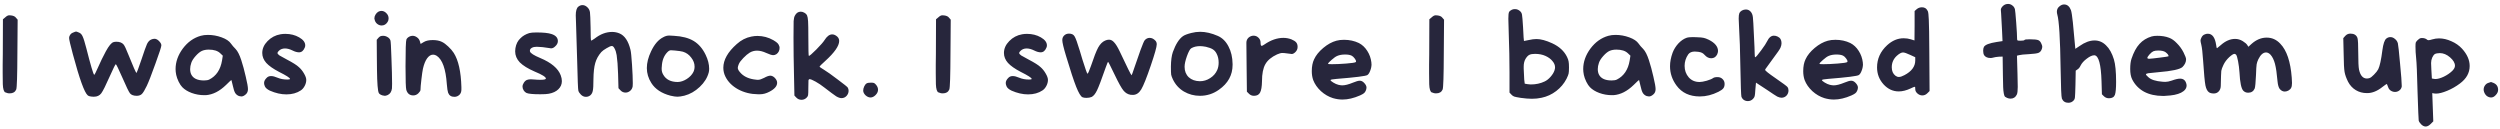 <svg width="620" height="32" viewBox="0 0 620 32" fill="none" xmlns="http://www.w3.org/2000/svg">
<path d="M1.336 4.272C1.677 3.952 1.997 3.792 2.296 3.792C2.467 3.792 2.616 3.803 2.744 3.824C3.32 3.888 3.725 4.08 3.96 4.4L4.376 4.88L4.312 13.264C4.291 18.789 4.195 21.765 4.024 22.192C3.747 22.832 3.213 23.152 2.424 23.152C2.168 23.152 1.976 23.131 1.848 23.088C1.528 22.981 1.315 22.907 1.208 22.864C1.123 22.8 1.016 22.608 0.888 22.288C0.781 21.947 0.717 21.477 0.696 20.88C0.675 20.283 0.664 19.365 0.664 18.128C0.664 17.787 0.664 17.093 0.664 16.048C0.685 15.003 0.696 14.128 0.696 13.424L0.728 4.784L1.336 4.272ZM18.128 8.08C18.512 7.909 18.758 7.824 18.864 7.824C18.95 7.824 19.195 7.909 19.601 8.08C19.985 8.229 20.283 8.549 20.497 9.04C20.731 9.531 21.041 10.523 21.424 12.016C22.47 16.133 23.11 18.309 23.345 18.544H23.377C23.462 18.544 23.782 17.915 24.337 16.656C24.891 15.376 25.531 14.064 26.256 12.72C27.003 11.355 27.633 10.597 28.145 10.448C28.358 10.384 28.593 10.352 28.849 10.352C29.659 10.352 30.256 10.576 30.64 11.024C30.896 11.323 31.291 12.155 31.825 13.52C33.041 16.549 33.712 18.064 33.84 18.064H33.873C33.937 18.021 34.321 16.976 35.025 14.928C35.728 12.795 36.209 11.451 36.465 10.896C36.742 10.341 37.083 9.979 37.489 9.808C37.766 9.68 38.054 9.616 38.352 9.616C38.459 9.616 38.534 9.627 38.577 9.648C38.918 9.733 39.238 9.947 39.536 10.288C39.856 10.629 40.017 10.949 40.017 11.248C40.017 11.589 39.526 13.104 38.544 15.792C37.584 18.48 36.87 20.315 36.401 21.296C35.91 22.32 35.505 22.992 35.184 23.312C34.864 23.611 34.438 23.76 33.904 23.76C33.136 23.76 32.582 23.557 32.24 23.152C31.921 22.725 31.323 21.499 30.448 19.472C29.403 17.104 28.827 15.92 28.721 15.92C28.614 15.92 28.134 16.88 27.28 18.8C26.256 21.125 25.531 22.576 25.105 23.152C24.678 23.707 24.081 23.984 23.312 23.984H23.152C22.427 23.963 21.958 23.845 21.744 23.632C20.934 22.949 19.707 19.547 18.064 13.424C17.446 11.12 17.137 9.787 17.137 9.424C17.137 9.232 17.179 9.051 17.265 8.88C17.456 8.475 17.744 8.208 18.128 8.08ZM54.645 13.232C54.027 12.613 53.067 12.304 51.765 12.304C51.125 12.304 50.56 12.411 50.069 12.624C49.6 12.837 49.088 13.253 48.533 13.872C47.979 14.491 47.616 15.056 47.445 15.568C47.253 16.123 47.157 16.645 47.157 17.136C47.157 18.267 47.605 19.067 48.501 19.536C49.035 19.813 49.728 19.952 50.581 19.952C51.157 19.952 51.595 19.877 51.893 19.728C53.621 18.853 54.677 17.285 55.061 15.024L55.253 13.808L54.645 13.232ZM49.781 8.88C50.293 8.731 50.891 8.656 51.573 8.656C52.725 8.656 53.856 8.859 54.965 9.264C56.075 9.669 56.843 10.181 57.269 10.8C57.568 11.227 57.952 11.675 58.421 12.144C58.933 12.677 59.403 13.595 59.829 14.896C60.235 16.133 60.608 17.509 60.949 19.024C61.312 20.539 61.493 21.563 61.493 22.096C61.493 22.629 61.333 23.045 61.013 23.344C60.608 23.728 60.224 23.92 59.861 23.92C59.712 23.92 59.52 23.888 59.285 23.824C58.88 23.675 58.56 23.419 58.325 23.056C58.112 22.693 57.92 22.107 57.749 21.296C57.536 20.336 57.419 19.856 57.397 19.856C57.312 19.856 56.864 20.261 56.053 21.072C54.453 22.629 52.789 23.472 51.061 23.6H50.613C49.568 23.6 48.544 23.419 47.541 23.056C46.56 22.693 45.781 22.213 45.205 21.616C44.907 21.317 44.608 20.869 44.309 20.272C44.011 19.653 43.808 19.088 43.701 18.576C43.595 18.043 43.541 17.563 43.541 17.136C43.541 15.365 44.139 13.669 45.333 12.048C46.549 10.427 48.032 9.371 49.781 8.88ZM69.585 8.496C69.969 8.432 70.363 8.4 70.769 8.4C72.049 8.4 73.19 8.688 74.192 9.264C75.195 9.84 75.697 10.501 75.697 11.248C75.697 11.44 75.665 11.611 75.6 11.76C75.281 12.571 74.8 12.976 74.16 12.976C73.691 12.976 73.158 12.827 72.561 12.528C71.878 12.187 71.249 12.016 70.672 12.016C70.054 12.016 69.542 12.219 69.136 12.624C68.923 12.837 68.817 13.008 68.817 13.136C68.817 13.307 68.977 13.509 69.296 13.744C69.638 13.957 70.257 14.299 71.153 14.768C72.624 15.536 73.617 16.165 74.129 16.656C74.619 17.083 75.046 17.616 75.409 18.256C75.771 18.875 75.953 19.397 75.953 19.824C75.953 20.315 75.825 20.805 75.569 21.296C75.312 21.787 74.993 22.16 74.609 22.416C73.627 23.077 72.433 23.408 71.025 23.408C69.702 23.408 68.337 23.099 66.928 22.48C66.267 22.16 65.851 21.797 65.68 21.392C65.552 21.093 65.489 20.827 65.489 20.592C65.489 20.165 65.691 19.749 66.097 19.344C66.374 19.024 66.747 18.864 67.216 18.864C67.665 18.864 68.209 19.003 68.849 19.28C69.552 19.579 70.363 19.728 71.281 19.728C71.707 19.728 71.921 19.675 71.921 19.568C71.921 19.312 71.003 18.725 69.168 17.808C67.739 17.061 66.694 16.325 66.032 15.6C65.371 14.853 65.04 14.032 65.04 13.136C65.04 12.069 65.478 11.088 66.353 10.192C67.249 9.275 68.326 8.709 69.585 8.496ZM94.612 8.912C94.698 8.891 94.826 8.88 94.996 8.88C95.402 8.88 95.775 8.987 96.116 9.2C96.458 9.392 96.692 9.659 96.82 10C96.906 10.192 96.991 11.653 97.076 14.384C97.183 17.093 97.236 19.227 97.236 20.784C97.236 21.445 97.226 21.829 97.204 21.936C97.098 22.747 96.746 23.291 96.148 23.568C95.85 23.696 95.615 23.76 95.444 23.76C95.316 23.76 95.124 23.728 94.868 23.664C94.378 23.515 94.068 23.312 93.94 23.056C93.684 22.565 93.535 20.667 93.492 17.36C93.492 16.763 93.482 15.728 93.46 14.256L93.428 9.872L93.812 9.424C94.068 9.125 94.335 8.955 94.612 8.912ZM93.844 2.896C94.1 2.768 94.346 2.704 94.58 2.704C95.05 2.704 95.466 2.896 95.828 3.28C96.191 3.643 96.372 4.069 96.372 4.56C96.372 4.901 96.287 5.2 96.116 5.456C95.754 6.032 95.263 6.32 94.644 6.32C94.239 6.32 93.866 6.181 93.524 5.904C93.183 5.627 92.97 5.243 92.884 4.752C92.884 4.731 92.874 4.699 92.852 4.656C92.852 4.592 92.852 4.549 92.852 4.528C92.852 4.208 92.948 3.899 93.14 3.6C93.332 3.28 93.567 3.045 93.844 2.896ZM101.53 9.072C101.786 8.944 102.052 8.88 102.33 8.88C102.714 8.88 103.076 9.008 103.418 9.264C103.759 9.499 103.994 9.819 104.122 10.224L104.314 10.896L105.114 10.416C105.647 10.096 106.383 9.936 107.322 9.936C108.239 9.936 108.996 10.085 109.594 10.384C110.084 10.619 110.607 11.003 111.162 11.536C111.738 12.069 112.196 12.603 112.538 13.136C113.69 14.949 114.319 17.765 114.426 21.584V22.224C114.426 22.736 114.276 23.152 113.978 23.472C113.615 23.835 113.188 24.016 112.698 24.016C111.908 24.016 111.386 23.675 111.13 22.992C111.002 22.629 110.895 21.915 110.81 20.848C110.554 17.115 109.722 14.779 108.314 13.84C108.015 13.648 107.716 13.552 107.418 13.552C106.863 13.552 106.362 13.861 105.914 14.48C105.487 15.077 105.146 15.931 104.89 17.04C104.783 17.531 104.655 18.416 104.506 19.696C104.356 20.976 104.282 21.84 104.282 22.288C104.282 22.501 104.1 22.789 103.738 23.152C103.375 23.493 102.959 23.664 102.49 23.664C101.615 23.664 101.039 23.205 100.762 22.288C100.634 21.84 100.57 19.899 100.57 16.464C100.57 12.368 100.644 10.139 100.794 9.776C100.922 9.499 101.167 9.264 101.53 9.072ZM131.248 8.208C131.632 8.101 132.229 8.048 133.04 8.048C134.747 8.048 135.984 8.176 136.752 8.432C137.819 8.773 138.352 9.36 138.352 10.192C138.352 10.683 138.117 11.131 137.648 11.536C137.328 11.835 137.019 11.984 136.72 11.984C136.699 11.984 136.656 11.984 136.592 11.984C136.528 11.963 136.475 11.952 136.432 11.952C135.024 11.717 133.915 11.6 133.104 11.6C132.848 11.6 132.613 11.621 132.4 11.664C131.739 11.835 131.408 12.144 131.408 12.592C131.408 12.677 131.419 12.741 131.44 12.784C131.589 13.211 132.432 13.744 133.968 14.384C136.72 15.536 138.416 16.965 139.056 18.672C139.248 19.184 139.344 19.664 139.344 20.112C139.344 20.901 139.056 21.573 138.48 22.128C137.925 22.683 137.136 23.056 136.112 23.248C135.685 23.333 134.981 23.376 134 23.376C132.208 23.376 131.067 23.269 130.576 23.056C130.299 22.928 130.064 22.715 129.872 22.416C129.68 22.096 129.584 21.787 129.584 21.488C129.584 21.168 129.691 20.848 129.904 20.528C130.117 20.187 130.373 19.952 130.672 19.824C130.949 19.717 131.28 19.664 131.664 19.664C131.813 19.664 132.144 19.685 132.656 19.728C132.997 19.771 133.456 19.792 134.032 19.792C134.928 19.792 135.376 19.685 135.376 19.472C135.376 19.088 134.448 18.512 132.592 17.744C130.928 17.019 129.701 16.261 128.912 15.472C128.144 14.661 127.76 13.744 127.76 12.72C127.76 12.549 127.781 12.293 127.824 11.952C127.995 10.907 128.421 10.075 129.104 9.456C129.659 8.901 130.373 8.485 131.248 8.208ZM143.429 1.648C143.749 1.392 144.09 1.264 144.453 1.264C144.88 1.264 145.274 1.435 145.637 1.776C146 2.096 146.224 2.512 146.309 3.024C146.373 3.493 146.426 4.784 146.469 6.896C146.469 8.923 146.512 9.979 146.597 10.064H146.629C146.714 10.064 147.002 9.893 147.493 9.552C148.88 8.464 150.32 7.92 151.813 7.92C152.432 7.92 153.029 8.037 153.605 8.272C154.906 8.805 155.824 10.16 156.357 12.336C156.485 12.848 156.613 14.085 156.741 16.048C156.869 18.011 156.933 19.536 156.933 20.624C156.933 21.072 156.922 21.339 156.901 21.424C156.816 21.893 156.602 22.267 156.261 22.544C155.92 22.821 155.546 22.96 155.141 22.96C154.65 22.96 154.234 22.779 153.893 22.416L153.381 21.872L153.285 18.352C153.221 16.368 153.104 14.811 152.933 13.68C152.826 13.019 152.656 12.475 152.421 12.048C152.208 11.621 151.984 11.408 151.749 11.408C151.472 11.408 151.034 11.589 150.437 11.952C149.84 12.293 149.402 12.613 149.125 12.912C148.4 13.744 147.898 14.651 147.621 15.632C147.344 16.592 147.194 17.925 147.173 19.632C147.173 21.125 147.12 22.085 147.013 22.512C146.928 22.981 146.725 23.355 146.405 23.632C146.085 23.888 145.722 24.016 145.317 24.016C144.848 24.016 144.432 23.835 144.069 23.472C143.728 23.131 143.514 22.8 143.429 22.48C143.344 22.181 143.248 19.749 143.141 15.184C143.013 10.469 142.917 7.312 142.853 5.712C142.81 4.645 142.789 4.016 142.789 3.824C142.789 2.715 143.002 1.989 143.429 1.648ZM169.344 12.816C168.939 12.709 168.278 12.613 167.36 12.528C166.763 12.485 166.443 12.464 166.4 12.464C166.102 12.464 165.803 12.624 165.504 12.944C164.651 13.819 164.192 15.003 164.128 16.496C164.128 16.581 164.118 16.699 164.096 16.848C164.096 16.976 164.096 17.072 164.096 17.136C164.096 17.627 164.224 18.085 164.48 18.512C165.163 19.728 166.368 20.336 168.096 20.336C168.822 20.315 169.558 20.069 170.304 19.6C171.072 19.109 171.627 18.523 171.968 17.84C172.16 17.435 172.256 16.997 172.256 16.528C172.256 15.739 171.979 14.992 171.424 14.288C170.891 13.563 170.198 13.072 169.344 12.816ZM164.48 9.232C164.971 8.955 165.462 8.816 165.952 8.816C166.059 8.816 166.454 8.837 167.136 8.88C169.163 8.987 170.795 9.413 172.032 10.16C173.27 10.907 174.262 12.059 175.008 13.616C175.584 14.811 175.872 15.952 175.872 17.04C175.872 17.381 175.84 17.68 175.776 17.936C175.435 19.259 174.688 20.464 173.536 21.552C172.384 22.64 171.115 23.365 169.728 23.728C169.003 23.899 168.427 23.984 168 23.984C167.574 23.984 166.998 23.899 166.272 23.728C164.075 23.152 162.496 22.107 161.536 20.592C160.79 19.419 160.416 18.181 160.416 16.88C160.416 15.579 160.768 14.192 161.472 12.72C162.283 10.992 163.286 9.829 164.48 9.232ZM186.329 9.072C186.862 8.965 187.364 8.912 187.833 8.912C189.241 8.912 190.564 9.264 191.801 9.968C192.334 10.288 192.686 10.544 192.857 10.736C193.049 10.928 193.198 11.205 193.305 11.568C193.326 11.632 193.337 11.728 193.337 11.856C193.337 12.517 193.081 13.04 192.569 13.424C192.292 13.595 192.025 13.68 191.769 13.68C191.406 13.68 190.83 13.499 190.041 13.136C189.209 12.752 188.441 12.56 187.737 12.56C187.097 12.56 186.5 12.72 185.945 13.04C185.454 13.339 184.921 13.787 184.345 14.384C183.769 14.981 183.396 15.483 183.225 15.888C183.054 16.293 182.969 16.613 182.969 16.848C182.969 17.211 183.257 17.68 183.833 18.256C184.708 19.109 185.934 19.611 187.513 19.76C187.577 19.76 187.662 19.771 187.769 19.792C187.897 19.792 187.982 19.792 188.025 19.792C188.388 19.792 188.878 19.632 189.497 19.312C190.158 18.949 190.67 18.768 191.033 18.768C191.374 18.768 191.716 18.917 192.057 19.216C192.505 19.643 192.729 20.08 192.729 20.528C192.729 21.36 192.078 22.107 190.777 22.768C190.009 23.173 189.241 23.376 188.473 23.376H187.961C186.169 23.355 184.537 22.949 183.065 22.16C181.593 21.349 180.537 20.293 179.897 18.992C179.556 18.309 179.385 17.584 179.385 16.816C179.385 14.853 180.494 12.891 182.713 10.928C183.801 9.947 185.006 9.328 186.329 9.072ZM197.109 3.92C197.45 3.237 197.941 2.896 198.581 2.896C198.858 2.896 199.136 2.971 199.413 3.12C199.776 3.312 200.021 3.547 200.149 3.824C200.277 4.101 200.362 4.592 200.405 5.296C200.448 5.979 200.469 7.259 200.469 9.136C200.469 12.293 200.512 13.872 200.597 13.872C200.768 13.872 201.386 13.339 202.453 12.272C203.52 11.184 204.192 10.416 204.469 9.968C205.066 9.008 205.706 8.528 206.389 8.528C206.816 8.528 207.242 8.72 207.669 9.104C207.968 9.403 208.117 9.755 208.117 10.16C208.117 11.376 206.965 13.029 204.661 15.12C203.722 15.973 203.253 16.432 203.253 16.496C203.253 16.603 203.616 16.869 204.341 17.296C205.088 17.744 206.229 18.555 207.765 19.728C209.322 20.88 210.154 21.552 210.261 21.744C210.389 22 210.453 22.256 210.453 22.512C210.453 22.981 210.282 23.408 209.941 23.792C209.6 24.155 209.184 24.336 208.693 24.336C208.33 24.336 207.893 24.187 207.381 23.888C206.89 23.568 205.898 22.832 204.405 21.68C203.701 21.125 202.986 20.645 202.261 20.24C201.536 19.835 201.045 19.632 200.789 19.632C200.64 19.632 200.544 19.728 200.501 19.92C200.48 20.112 200.469 20.709 200.469 21.712C200.469 22.715 200.448 23.344 200.405 23.6C200.362 23.835 200.224 24.059 199.989 24.272C199.648 24.592 199.242 24.752 198.773 24.752C198.261 24.752 197.824 24.56 197.461 24.176L197.013 23.696L196.917 18.928C196.832 15.429 196.789 12.229 196.789 9.328C196.789 7.195 196.8 5.829 196.821 5.232C196.864 4.635 196.96 4.197 197.109 3.92ZM214.329 21.424C214.499 21.061 214.691 20.816 214.905 20.688C215.118 20.56 215.491 20.496 216.025 20.496C216.387 20.496 216.633 20.528 216.761 20.592C216.91 20.656 217.081 20.805 217.273 21.04C217.593 21.424 217.753 21.829 217.753 22.256C217.753 22.725 217.55 23.163 217.145 23.568C216.739 23.973 216.323 24.176 215.897 24.176C215.47 24.176 215.054 23.995 214.649 23.632C214.265 23.248 214.073 22.853 214.073 22.448C214.073 22.128 214.158 21.787 214.329 21.424ZM232.742 4.272C233.084 3.952 233.404 3.792 233.702 3.792C233.873 3.792 234.022 3.803 234.15 3.824C234.726 3.888 235.132 4.08 235.366 4.4L235.782 4.88L235.718 13.264C235.697 18.789 235.601 21.765 235.43 22.192C235.153 22.832 234.62 23.152 233.83 23.152C233.574 23.152 233.382 23.131 233.254 23.088C232.934 22.981 232.721 22.907 232.614 22.864C232.529 22.8 232.422 22.608 232.294 22.288C232.188 21.947 232.124 21.477 232.102 20.88C232.081 20.283 232.07 19.365 232.07 18.128C232.07 17.787 232.07 17.093 232.07 16.048C232.092 15.003 232.102 14.128 232.102 13.424L232.134 4.784L232.742 4.272ZM253.522 8.496C253.906 8.432 254.301 8.4 254.706 8.4C255.986 8.4 257.127 8.688 258.13 9.264C259.133 9.84 259.634 10.501 259.634 11.248C259.634 11.44 259.602 11.611 259.538 11.76C259.218 12.571 258.738 12.976 258.098 12.976C257.629 12.976 257.095 12.827 256.498 12.528C255.815 12.187 255.186 12.016 254.61 12.016C253.991 12.016 253.479 12.219 253.074 12.624C252.861 12.837 252.754 13.008 252.754 13.136C252.754 13.307 252.914 13.509 253.234 13.744C253.575 13.957 254.194 14.299 255.09 14.768C256.562 15.536 257.554 16.165 258.066 16.656C258.557 17.083 258.983 17.616 259.346 18.256C259.709 18.875 259.89 19.397 259.89 19.824C259.89 20.315 259.762 20.805 259.506 21.296C259.25 21.787 258.93 22.16 258.546 22.416C257.565 23.077 256.37 23.408 254.962 23.408C253.639 23.408 252.274 23.099 250.866 22.48C250.205 22.16 249.789 21.797 249.618 21.392C249.49 21.093 249.426 20.827 249.426 20.592C249.426 20.165 249.629 19.749 250.034 19.344C250.311 19.024 250.685 18.864 251.154 18.864C251.602 18.864 252.146 19.003 252.786 19.28C253.49 19.579 254.301 19.728 255.218 19.728C255.645 19.728 255.858 19.675 255.858 19.568C255.858 19.312 254.941 18.725 253.106 17.808C251.677 17.061 250.631 16.325 249.97 15.6C249.309 14.853 248.978 14.032 248.978 13.136C248.978 12.069 249.415 11.088 250.29 10.192C251.186 9.275 252.263 8.709 253.522 8.496ZM263.897 8.816C264.217 8.496 264.622 8.336 265.113 8.336C265.774 8.336 266.233 8.56 266.489 9.008C266.766 9.435 267.204 10.64 267.801 12.624C267.972 13.179 268.185 13.893 268.441 14.768C269.166 17.072 269.582 18.245 269.689 18.288C269.817 18.288 270.105 17.648 270.553 16.368C271.278 14.192 271.876 12.667 272.345 11.792C272.836 10.917 273.412 10.341 274.073 10.064C274.393 9.915 274.713 9.84 275.033 9.84C275.502 9.84 275.929 10.064 276.313 10.512C276.718 10.939 277.166 11.664 277.657 12.688C279.534 16.677 280.526 18.672 280.633 18.672C280.676 18.672 280.921 18 281.369 16.656C281.838 15.291 282.329 13.883 282.841 12.432C283.374 10.981 283.726 10.16 283.897 9.968C284.238 9.584 284.644 9.392 285.113 9.392C285.625 9.392 286.094 9.616 286.521 10.064C286.756 10.299 286.873 10.608 286.873 10.992C286.873 11.611 286.382 13.36 285.401 16.24C284.377 19.248 283.588 21.221 283.033 22.16C282.478 23.077 281.785 23.536 280.953 23.536C280.697 23.536 280.505 23.525 280.377 23.504C279.694 23.397 279.108 23.045 278.617 22.448C278.126 21.851 277.412 20.571 276.473 18.608C275.428 16.432 274.873 15.344 274.809 15.344C274.745 15.344 274.553 15.792 274.233 16.688C273.209 19.632 272.484 21.541 272.057 22.416C271.63 23.291 271.182 23.835 270.713 24.048C270.35 24.197 269.924 24.272 269.433 24.272C269.006 24.272 268.676 24.219 268.441 24.112C268.014 23.899 267.502 23.045 266.905 21.552C266.308 20.059 265.465 17.499 264.377 13.872C263.758 11.824 263.449 10.512 263.449 9.936C263.449 9.488 263.598 9.115 263.897 8.816ZM299.057 11.6C298.481 11.493 298.001 11.44 297.617 11.44C296.742 11.44 296.006 11.621 295.409 11.984C295.11 12.176 294.758 12.827 294.353 13.936C293.969 15.024 293.777 15.899 293.777 16.56C293.777 17.627 294.118 18.491 294.801 19.152C295.505 19.792 296.422 20.123 297.553 20.144C298.47 20.144 299.324 19.888 300.113 19.376C300.924 18.864 301.51 18.192 301.873 17.36C302.108 16.827 302.225 16.219 302.225 15.536C302.225 14.704 302.065 13.979 301.745 13.36C301.51 12.869 301.19 12.496 300.785 12.24C300.38 11.984 299.804 11.771 299.057 11.6ZM295.441 8.176C296.188 7.984 296.924 7.888 297.649 7.888C299.014 7.888 300.476 8.229 302.033 8.912C303.142 9.403 304.017 10.267 304.657 11.504C305.318 12.741 305.66 14.203 305.681 15.888V16.08C305.681 18.619 304.55 20.677 302.289 22.256C300.881 23.259 299.313 23.76 297.585 23.76C296.156 23.76 294.833 23.408 293.617 22.704C292.401 21.979 291.484 20.965 290.865 19.664C290.652 19.216 290.513 18.832 290.449 18.512C290.406 18.192 290.385 17.52 290.385 16.496C290.406 14.981 290.566 13.787 290.865 12.912C291.569 10.971 292.401 9.659 293.361 8.976C293.745 8.699 294.438 8.432 295.441 8.176ZM309.646 9.328C310.03 9.008 310.446 8.848 310.894 8.848C311.363 8.848 311.768 9.019 312.11 9.36C312.451 9.68 312.622 10.096 312.622 10.608C312.622 11.12 312.718 11.376 312.91 11.376C313.016 11.376 313.24 11.259 313.582 11.024C315.16 9.936 316.728 9.392 318.286 9.392C318.947 9.392 319.598 9.509 320.238 9.744C320.814 9.979 321.219 10.235 321.454 10.512C321.688 10.789 321.806 11.163 321.806 11.632C321.806 12.144 321.614 12.581 321.23 12.944C320.91 13.243 320.622 13.392 320.366 13.392C320.28 13.392 319.683 13.317 318.574 13.168C318.446 13.147 318.264 13.136 318.03 13.136C317.688 13.136 317.251 13.253 316.718 13.488C315.331 14.128 314.36 14.939 313.806 15.92C313.251 16.901 312.974 18.309 312.974 20.144C312.952 21.488 312.792 22.427 312.494 22.96C312.216 23.493 311.715 23.76 310.99 23.76C310.499 23.76 310.083 23.589 309.742 23.248L309.23 22.736L309.166 17.072C309.123 12.891 309.102 10.736 309.102 10.608C309.102 10.096 309.283 9.669 309.646 9.328ZM335.211 13.808C334.827 13.616 334.283 13.52 333.579 13.52C332.811 13.52 332.16 13.637 331.627 13.872C331.264 14.021 330.795 14.352 330.219 14.864C329.643 15.355 329.355 15.675 329.355 15.824C329.355 15.888 329.685 15.92 330.347 15.92C331.328 15.92 332.501 15.867 333.867 15.76C335.232 15.653 336.011 15.536 336.203 15.408C336.267 15.387 336.299 15.323 336.299 15.216C336.299 15.024 336.181 14.779 335.947 14.48C335.712 14.16 335.467 13.936 335.211 13.808ZM331.435 10.096C331.968 9.947 332.597 9.872 333.323 9.872C334.667 9.872 335.893 10.139 337.003 10.672C337.835 11.099 338.528 11.749 339.083 12.624C339.637 13.477 339.979 14.437 340.107 15.504C340.107 15.547 340.107 15.611 340.107 15.696C340.128 15.781 340.139 15.845 340.139 15.888C340.139 16.443 340.032 16.987 339.819 17.52C339.627 18.053 339.392 18.416 339.115 18.608C338.752 18.864 336.203 19.184 331.467 19.568C330.464 19.653 329.963 19.749 329.963 19.856C329.963 19.984 330.187 20.187 330.635 20.464C331.083 20.741 331.52 20.933 331.947 21.04C332.331 21.125 332.64 21.168 332.875 21.168C333.557 21.168 334.443 20.944 335.531 20.496C336.299 20.176 336.864 20.016 337.227 20.016C337.589 20.016 337.931 20.176 338.251 20.496C338.677 20.923 338.891 21.328 338.891 21.712C338.891 21.968 338.827 22.235 338.699 22.512C338.592 22.768 338.443 22.971 338.251 23.12C338.08 23.269 337.76 23.451 337.291 23.664C335.733 24.347 334.283 24.688 332.939 24.688C332.171 24.688 331.381 24.571 330.571 24.336C329.483 23.995 328.491 23.419 327.595 22.608C326.699 21.776 326.059 20.859 325.674 19.856C325.44 19.195 325.323 18.459 325.323 17.648C325.323 16.475 325.515 15.493 325.899 14.704C326.347 13.723 327.104 12.784 328.171 11.888C329.237 10.992 330.325 10.395 331.435 10.096ZM355.086 4.272C355.427 3.952 355.747 3.792 356.046 3.792C356.217 3.792 356.366 3.803 356.494 3.824C357.07 3.888 357.475 4.08 357.71 4.4L358.126 4.88L358.062 13.264C358.041 18.789 357.945 21.765 357.774 22.192C357.497 22.832 356.963 23.152 356.174 23.152C355.918 23.152 355.726 23.131 355.598 23.088C355.278 22.981 355.065 22.907 354.958 22.864C354.873 22.8 354.766 22.608 354.638 22.288C354.531 21.947 354.467 21.477 354.446 20.88C354.425 20.283 354.414 19.365 354.414 18.128C354.414 17.787 354.414 17.093 354.414 16.048C354.435 15.003 354.446 14.128 354.446 13.424L354.478 4.784L355.086 4.272ZM385.014 15.152C384.609 14.64 384.033 14.213 383.286 13.872C382.54 13.531 381.676 13.36 380.694 13.36C380.097 13.36 379.638 13.435 379.318 13.584C378.977 13.733 378.646 14.075 378.326 14.608C378.028 15.12 377.878 15.749 377.878 16.496V17.04C377.942 18.555 377.985 19.451 378.006 19.728L378.134 20.752L378.902 20.88C379.201 20.923 379.446 20.944 379.638 20.944C380.897 20.944 382.038 20.699 383.062 20.208C383.574 19.973 384.065 19.589 384.534 19.056C385.025 18.501 385.356 17.957 385.526 17.424C385.612 17.125 385.654 16.891 385.654 16.72C385.654 16.165 385.441 15.643 385.014 15.152ZM374.934 2.416C375.148 2.309 375.404 2.256 375.702 2.256C376.214 2.256 376.662 2.448 377.046 2.832C377.281 3.067 377.42 3.355 377.462 3.696C377.526 4.016 377.612 5.029 377.718 6.736C377.825 8.976 377.9 10.117 377.942 10.16H377.974C378.081 10.16 378.454 10.085 379.094 9.936C379.841 9.765 380.492 9.68 381.046 9.68C382.113 9.68 383.414 10.032 384.95 10.736C386.7 11.547 387.926 12.677 388.63 14.128C388.844 14.576 388.972 14.949 389.014 15.248C389.078 15.547 389.11 16.048 389.11 16.752C389.11 17.456 389.078 17.957 389.014 18.256C388.95 18.533 388.78 18.96 388.502 19.536C387.884 20.731 387.03 21.744 385.942 22.576C384.854 23.408 383.649 23.963 382.326 24.24C381.558 24.411 380.758 24.496 379.926 24.496C379.137 24.496 378.209 24.421 377.142 24.272C376.332 24.144 375.798 24.037 375.542 23.952C375.286 23.867 375.052 23.707 374.838 23.472L374.358 22.96V17.968C374.358 14.96 374.294 11.707 374.166 8.208C374.102 6.565 374.07 5.381 374.07 4.656C374.07 3.803 374.124 3.259 374.23 3.024C374.337 2.789 374.572 2.587 374.934 2.416ZM403.739 13.232C403.12 12.613 402.16 12.304 400.859 12.304C400.219 12.304 399.654 12.411 399.163 12.624C398.694 12.837 398.182 13.253 397.627 13.872C397.072 14.491 396.71 15.056 396.539 15.568C396.347 16.123 396.251 16.645 396.251 17.136C396.251 18.267 396.699 19.067 397.595 19.536C398.128 19.813 398.822 19.952 399.675 19.952C400.251 19.952 400.688 19.877 400.987 19.728C402.715 18.853 403.771 17.285 404.155 15.024L404.347 13.808L403.739 13.232ZM398.875 8.88C399.387 8.731 399.984 8.656 400.667 8.656C401.819 8.656 402.95 8.859 404.059 9.264C405.168 9.669 405.936 10.181 406.363 10.8C406.662 11.227 407.046 11.675 407.515 12.144C408.027 12.677 408.496 13.595 408.923 14.896C409.328 16.133 409.702 17.509 410.043 19.024C410.406 20.539 410.587 21.563 410.587 22.096C410.587 22.629 410.427 23.045 410.107 23.344C409.702 23.728 409.318 23.92 408.955 23.92C408.806 23.92 408.614 23.888 408.379 23.824C407.974 23.675 407.654 23.419 407.419 23.056C407.206 22.693 407.014 22.107 406.843 21.296C406.63 20.336 406.512 19.856 406.491 19.856C406.406 19.856 405.958 20.261 405.147 21.072C403.547 22.629 401.883 23.472 400.155 23.6H399.707C398.662 23.6 397.638 23.419 396.635 23.056C395.654 22.693 394.875 22.213 394.299 21.616C394 21.317 393.702 20.869 393.403 20.272C393.104 19.653 392.902 19.088 392.795 18.576C392.688 18.043 392.635 17.563 392.635 17.136C392.635 15.365 393.232 13.669 394.427 12.048C395.643 10.427 397.126 9.371 398.875 8.88ZM418.23 9.392C418.572 9.264 419.105 9.2 419.83 9.2C420.214 9.2 420.524 9.211 420.758 9.232C421.612 9.253 422.198 9.307 422.518 9.392C422.838 9.456 423.265 9.616 423.798 9.872C425.313 10.64 426.07 11.568 426.07 12.656C426.07 12.891 425.996 13.179 425.846 13.52C425.526 14.139 425.036 14.448 424.374 14.448C423.777 14.448 423.233 14.171 422.742 13.616C422.508 13.36 422.294 13.189 422.102 13.104C421.91 12.997 421.601 12.912 421.174 12.848C420.748 12.805 420.46 12.784 420.31 12.784C419.564 12.784 419.02 13.019 418.678 13.488C418.081 14.363 417.782 15.312 417.782 16.336C417.782 17.445 418.124 18.395 418.806 19.184C419.489 19.952 420.385 20.336 421.494 20.336C421.921 20.336 422.518 20.229 423.286 20.016C424.054 19.781 424.566 19.568 424.822 19.376C425.036 19.205 425.409 19.12 425.942 19.12C426.454 19.12 426.87 19.28 427.19 19.6C427.532 19.92 427.702 20.325 427.702 20.816C427.702 21.264 427.596 21.627 427.382 21.904C427.169 22.181 426.764 22.469 426.166 22.768C424.63 23.536 423.094 23.92 421.558 23.92C419.02 23.92 417.089 23.013 415.766 21.2C414.7 19.749 414.166 18.16 414.166 16.432C414.166 15.365 414.38 14.245 414.806 13.072C415.126 12.24 415.596 11.483 416.214 10.8C416.854 10.117 417.526 9.648 418.23 9.392ZM431.995 2.608C432.315 2.437 432.646 2.352 432.987 2.352C433.435 2.352 433.819 2.523 434.139 2.864C434.459 3.205 434.651 3.675 434.715 4.272C434.779 4.784 434.865 6.267 434.971 8.72C435.099 11.152 435.163 12.709 435.163 13.392C435.163 13.968 435.217 14.235 435.323 14.192C435.494 14.128 435.974 13.563 436.763 12.496C437.553 11.429 438.043 10.683 438.235 10.256C438.683 9.317 439.249 8.848 439.931 8.848C440.251 8.848 440.561 8.923 440.859 9.072C441.499 9.371 441.819 9.915 441.819 10.704C441.819 11.045 441.734 11.419 441.563 11.824C441.414 12.187 440.785 13.104 439.675 14.576C438.459 16.219 437.841 17.072 437.819 17.136C437.777 17.221 437.755 17.285 437.755 17.328C437.755 17.52 438.609 18.203 440.315 19.376C442.171 20.656 443.163 21.392 443.291 21.584C443.462 21.819 443.547 22.107 443.547 22.448C443.547 22.917 443.387 23.333 443.067 23.696C442.747 24.037 442.342 24.219 441.851 24.24C441.531 24.24 441.169 24.144 440.763 23.952C440.379 23.739 439.579 23.216 438.363 22.384C436.486 21.125 435.526 20.496 435.483 20.496C435.462 20.496 435.409 21.083 435.323 22.256C435.281 23.067 435.227 23.589 435.163 23.824C435.121 24.037 434.982 24.272 434.747 24.528C434.385 24.891 433.958 25.072 433.467 25.072C433.105 25.072 432.774 24.976 432.475 24.784C432.177 24.571 431.974 24.293 431.867 23.952C431.782 23.653 431.697 21.189 431.611 16.56C431.547 12.464 431.441 9.221 431.291 6.832C431.227 5.872 431.195 5.136 431.195 4.624C431.195 3.984 431.249 3.536 431.355 3.28C431.483 3.003 431.697 2.779 431.995 2.608ZM457.086 13.808C456.702 13.616 456.158 13.52 455.454 13.52C454.686 13.52 454.035 13.637 453.502 13.872C453.139 14.021 452.67 14.352 452.094 14.864C451.518 15.355 451.23 15.675 451.23 15.824C451.23 15.888 451.56 15.92 452.222 15.92C453.203 15.92 454.376 15.867 455.742 15.76C457.107 15.653 457.886 15.536 458.078 15.408C458.142 15.387 458.174 15.323 458.174 15.216C458.174 15.024 458.056 14.779 457.822 14.48C457.587 14.16 457.342 13.936 457.086 13.808ZM453.31 10.096C453.843 9.947 454.472 9.872 455.198 9.872C456.542 9.872 457.768 10.139 458.878 10.672C459.71 11.099 460.403 11.749 460.958 12.624C461.512 13.477 461.854 14.437 461.982 15.504C461.982 15.547 461.982 15.611 461.982 15.696C462.003 15.781 462.014 15.845 462.014 15.888C462.014 16.443 461.907 16.987 461.694 17.52C461.502 18.053 461.267 18.416 460.99 18.608C460.627 18.864 458.078 19.184 453.342 19.568C452.339 19.653 451.838 19.749 451.838 19.856C451.838 19.984 452.062 20.187 452.51 20.464C452.958 20.741 453.395 20.933 453.822 21.04C454.206 21.125 454.515 21.168 454.75 21.168C455.432 21.168 456.318 20.944 457.406 20.496C458.174 20.176 458.739 20.016 459.102 20.016C459.464 20.016 459.806 20.176 460.126 20.496C460.552 20.923 460.766 21.328 460.766 21.712C460.766 21.968 460.702 22.235 460.574 22.512C460.467 22.768 460.318 22.971 460.126 23.12C459.955 23.269 459.635 23.451 459.166 23.664C457.608 24.347 456.158 24.688 454.814 24.688C454.046 24.688 453.256 24.571 452.446 24.336C451.358 23.995 450.366 23.419 449.47 22.608C448.574 21.776 447.934 20.859 447.549 19.856C447.315 19.195 447.198 18.459 447.198 17.648C447.198 16.475 447.39 15.493 447.774 14.704C448.222 13.723 448.979 12.784 450.046 11.888C451.112 10.992 452.2 10.395 453.31 10.096ZM473.734 13.616C472.881 13.211 472.283 13.008 471.942 13.008C471.537 13.008 471.025 13.285 470.406 13.84C469.574 14.608 469.158 15.557 469.158 16.688C469.158 17.605 469.457 18.299 470.054 18.768C470.331 18.981 470.619 19.088 470.918 19.088C471.281 19.088 471.739 18.939 472.294 18.64C474.086 17.701 474.982 16.485 474.982 14.992V14.192L473.734 13.616ZM475.366 2.256C475.729 1.957 476.155 1.808 476.646 1.808C476.966 1.808 477.233 1.872 477.446 2C477.702 2.149 477.915 2.395 478.086 2.736C478.214 2.992 478.299 3.707 478.342 4.88C478.406 6.053 478.449 8.741 478.47 12.944L478.534 22.576L477.99 23.12C477.627 23.483 477.211 23.664 476.742 23.664C476.294 23.664 475.889 23.504 475.526 23.184C475.163 22.864 474.982 22.501 474.982 22.096C474.982 21.755 474.961 21.563 474.918 21.52H474.886C474.737 21.52 474.385 21.659 473.83 21.936C472.785 22.427 471.803 22.672 470.886 22.672C469.457 22.672 468.209 22.096 467.142 20.944C466.054 19.749 465.51 18.341 465.51 16.72C465.51 14.587 466.342 12.752 468.006 11.216C469.265 10.064 470.63 9.488 472.102 9.488C472.742 9.488 473.329 9.573 473.862 9.744C474.438 9.936 474.747 10.032 474.79 10.032C474.811 10.032 474.822 8.816 474.822 6.384V2.736L475.366 2.256ZM496.688 1.52C497.051 1.157 497.488 0.976 498 0.976C498.384 0.976 498.725 1.093 499.024 1.328C499.344 1.541 499.568 1.851 499.696 2.256C499.76 2.491 499.867 3.6 500.016 5.584C500.165 7.547 500.24 8.912 500.24 9.68C500.24 9.872 500.283 9.989 500.368 10.032C500.475 10.075 500.72 10.096 501.104 10.096C501.68 10.096 502.011 10.032 502.096 9.904C502.139 9.797 502.576 9.744 503.408 9.744C504.475 9.744 505.179 9.819 505.52 9.968C505.84 10.117 506.085 10.405 506.256 10.832C506.405 11.131 506.48 11.376 506.48 11.568C506.48 11.717 506.448 11.899 506.384 12.112C506.235 12.603 505.957 12.933 505.552 13.104C505.168 13.253 504.4 13.36 503.248 13.424C501.947 13.488 501.104 13.573 500.72 13.68L500.208 13.808L500.336 18.32C500.379 20.325 500.4 21.403 500.4 21.552C500.4 22.491 500.325 23.12 500.176 23.44C499.856 24.123 499.333 24.464 498.608 24.464C498.331 24.464 498.043 24.4 497.744 24.272C497.509 24.165 497.339 24.069 497.232 23.984C497.125 23.877 497.029 23.611 496.944 23.184C496.859 22.736 496.805 22.213 496.784 21.616C496.763 21.019 496.741 20.037 496.72 18.672L496.656 14.032L495.696 14.064C495.12 14.107 494.608 14.192 494.16 14.32C494.053 14.363 493.883 14.384 493.648 14.384C492.923 14.384 492.4 14.16 492.08 13.712C491.909 13.435 491.824 13.061 491.824 12.592C491.824 12.187 491.888 11.867 492.016 11.632C492.315 11.099 493.36 10.693 495.152 10.416L496.624 10.192L496.496 7.376C496.411 5.371 496.336 4.005 496.272 3.28C496.229 2.768 496.208 2.491 496.208 2.448C496.208 2.149 496.368 1.84 496.688 1.52ZM510.777 1.552C511.139 1.253 511.513 1.104 511.897 1.104C512.665 1.104 513.23 1.573 513.593 2.512C513.742 2.939 513.902 3.963 514.073 5.584C514.243 7.184 514.382 8.677 514.489 10.064C514.595 11.429 514.659 12.112 514.681 12.112C514.723 12.112 515.075 11.877 515.737 11.408C517.038 10.491 518.275 10.032 519.449 10.032C520.537 10.032 521.486 10.437 522.297 11.248C523.129 12.037 523.779 13.2 524.249 14.736C524.611 15.931 524.793 17.787 524.793 20.304C524.793 21.883 524.697 22.949 524.505 23.504C524.291 24.08 523.801 24.368 523.033 24.368C522.521 24.368 522.094 24.197 521.753 23.856L521.273 23.376L521.177 20.144C521.049 15.984 520.473 13.84 519.449 13.712H519.353C518.862 13.712 518.254 13.989 517.529 14.544C516.803 15.077 516.281 15.664 515.961 16.304C515.769 16.731 515.513 17.04 515.193 17.232L514.777 17.52L514.713 21.008C514.67 22.715 514.627 23.749 514.585 24.112C514.563 24.453 514.446 24.731 514.233 24.944C513.891 25.307 513.465 25.488 512.953 25.488C512.185 25.488 511.651 25.147 511.353 24.464C511.203 24.059 511.097 21.605 511.033 17.104C510.926 9.573 510.649 5.061 510.201 3.568C510.137 3.333 510.105 3.109 510.105 2.896C510.105 2.341 510.329 1.893 510.777 1.552ZM537.059 12.944C536.675 12.667 536.067 12.528 535.235 12.528C534.723 12.528 534.318 12.592 534.019 12.72C533.742 12.848 533.422 13.115 533.059 13.52C532.718 13.904 532.547 14.181 532.547 14.352C532.547 14.501 532.707 14.576 533.027 14.576C533.454 14.555 534.339 14.459 535.683 14.288C537.027 14.117 537.721 14.011 537.763 13.968C537.785 13.947 537.795 13.915 537.795 13.872C537.795 13.637 537.55 13.328 537.059 12.944ZM533.603 9.04C533.987 8.933 534.457 8.88 535.011 8.88C536.142 8.88 537.113 9.04 537.923 9.36C538.585 9.595 539.235 10.053 539.875 10.736C540.537 11.397 541.081 12.144 541.507 12.976C541.934 13.829 542.147 14.405 542.147 14.704C542.147 15.387 541.849 16.027 541.251 16.624C540.611 17.2 538.617 17.627 535.267 17.904C533.987 18.011 533.155 18.096 532.771 18.16C532.387 18.224 532.195 18.32 532.195 18.448C532.195 18.555 532.387 18.779 532.771 19.12C533.433 19.76 534.617 20.144 536.323 20.272C536.494 20.293 536.718 20.304 536.995 20.304C537.443 20.304 537.977 20.197 538.595 19.984C539.47 19.664 540.163 19.504 540.675 19.504C541.443 19.504 541.945 19.888 542.179 20.656C542.243 20.848 542.275 21.029 542.275 21.2C542.275 21.925 541.817 22.523 540.899 22.992C540.003 23.44 538.734 23.696 537.091 23.76C537.006 23.76 536.889 23.771 536.739 23.792C536.59 23.792 536.483 23.792 536.419 23.792C534.606 23.792 533.038 23.44 531.715 22.736C530.414 22.011 529.433 20.987 528.771 19.664C528.451 19.024 528.291 18.171 528.291 17.104C528.291 16.037 528.398 15.195 528.611 14.576C529.145 12.976 529.806 11.749 530.595 10.896C531.385 10.021 532.387 9.403 533.603 9.04ZM546.784 8.528C546.997 8.421 547.253 8.368 547.552 8.368C548.64 8.368 549.323 9.285 549.6 11.12C549.664 11.675 549.739 11.952 549.824 11.952C549.845 11.952 550.144 11.707 550.72 11.216C551.893 10.171 553.088 9.648 554.304 9.648C554.965 9.648 555.595 9.829 556.192 10.192C556.768 10.555 557.141 10.875 557.312 11.152L557.6 11.6L558.368 10.896C559.541 9.851 560.8 9.328 562.144 9.328C563.445 9.328 564.565 9.829 565.504 10.832C567.104 12.475 568.053 15.28 568.352 19.248C568.395 19.973 568.416 20.421 568.416 20.592C568.416 21.147 568.341 21.552 568.192 21.808C568.064 22.064 567.829 22.288 567.488 22.48C567.189 22.629 566.901 22.704 566.624 22.704C566.155 22.704 565.739 22.491 565.376 22.064C565.099 21.701 564.917 21.083 564.832 20.208C564.661 18.245 564.448 16.784 564.192 15.824C563.936 14.864 563.573 14.117 563.104 13.584C562.741 13.2 562.368 13.008 561.984 13.008C561.259 13.008 560.619 13.573 560.064 14.704C559.851 15.152 559.712 15.568 559.648 15.952C559.584 16.336 559.531 17.211 559.488 18.576C559.403 20.453 559.296 21.573 559.168 21.936C558.869 22.64 558.325 22.992 557.536 22.992C557.067 22.992 556.672 22.832 556.352 22.512C555.84 22 555.52 20.485 555.392 17.968C555.328 17.008 555.211 16.08 555.04 15.184C554.869 14.288 554.709 13.755 554.56 13.584C554.432 13.435 554.293 13.36 554.144 13.36C553.888 13.36 553.461 13.627 552.864 14.16C552.224 14.757 551.744 15.397 551.424 16.08C551.125 16.699 550.944 17.2 550.88 17.584C550.837 17.947 550.795 19.195 550.752 21.328C550.731 21.883 550.56 22.331 550.24 22.672C549.92 23.013 549.515 23.184 549.024 23.184C548.533 23.184 548.139 23.088 547.84 22.896C547.413 22.597 547.115 22.021 546.944 21.168C546.773 20.293 546.581 18.235 546.368 14.992C546.24 13.072 546.091 11.771 545.92 11.088C545.792 10.576 545.728 10.235 545.728 10.064C545.728 9.872 545.792 9.648 545.92 9.392C546.112 8.944 546.4 8.656 546.784 8.528ZM581.646 8.88C581.988 8.517 582.404 8.336 582.894 8.336C583.812 8.336 584.398 8.699 584.654 9.424C584.782 9.851 584.846 11.099 584.846 13.168C584.846 15.259 584.91 16.624 585.038 17.264C585.358 18.736 586.009 19.472 586.99 19.472C587.182 19.472 587.385 19.44 587.598 19.376C587.897 19.291 588.281 19.003 588.75 18.512C589.241 18.021 589.593 17.573 589.806 17.168C590.19 16.379 590.532 14.811 590.83 12.464C591.044 10.864 591.374 9.893 591.822 9.552C592.121 9.317 592.452 9.2 592.814 9.2C593.22 9.2 593.593 9.349 593.934 9.648C594.297 9.925 594.542 10.288 594.67 10.736C594.777 11.205 594.958 12.88 595.214 15.76C595.492 18.619 595.63 20.443 595.63 21.232V21.488C595.545 21.893 595.342 22.213 595.022 22.448C594.702 22.683 594.35 22.8 593.966 22.8C593.604 22.8 593.252 22.693 592.91 22.48C592.59 22.267 592.366 21.957 592.238 21.552C592.068 21.061 591.972 20.816 591.95 20.816C591.865 20.816 591.502 21.061 590.862 21.552C589.582 22.576 588.324 23.088 587.086 23.088H586.99C585.966 23.088 585.049 22.843 584.238 22.352C583.428 21.861 582.788 21.168 582.318 20.272C581.87 19.376 581.582 18.565 581.454 17.84C581.326 17.093 581.252 15.653 581.23 13.52L581.134 9.456L581.646 8.88ZM608.831 16.304C608.831 15.621 608.426 14.928 607.615 14.224C606.804 13.52 605.951 13.168 605.055 13.168C604.5 13.189 604.106 13.264 603.871 13.392C603.636 13.52 603.412 13.808 603.199 14.256C603.007 14.704 602.911 15.163 602.911 15.632C602.911 15.76 602.932 16.293 602.975 17.232L603.103 19.472L603.679 19.568C603.743 19.589 603.839 19.6 603.967 19.6C604.543 19.6 605.236 19.408 606.047 19.024C606.879 18.619 607.583 18.139 608.159 17.584C608.607 17.136 608.831 16.709 608.831 16.304ZM600.351 9.456C600.372 9.456 600.404 9.456 600.447 9.456C600.49 9.435 600.532 9.424 600.575 9.424C601.194 9.424 601.652 9.573 601.951 9.872C602.058 9.936 602.175 9.968 602.303 9.968C602.474 9.968 602.762 9.904 603.167 9.776C603.743 9.605 604.308 9.52 604.863 9.52C605.887 9.52 606.911 9.755 607.935 10.224C608.98 10.672 609.866 11.291 610.591 12.08C611.85 13.467 612.479 14.896 612.479 16.368C612.479 18.075 611.668 19.525 610.047 20.72C609.087 21.445 608.042 22.043 606.911 22.512C605.78 22.981 604.852 23.216 604.127 23.216C603.935 23.216 603.796 23.205 603.711 23.184L603.199 23.088C603.242 23.856 603.284 25.019 603.327 26.576C603.37 28.133 603.412 29.307 603.455 30.096L602.815 30.736C602.388 31.163 601.972 31.376 601.567 31.376C601.183 31.376 600.81 31.195 600.447 30.832C600.127 30.512 599.924 30.203 599.839 29.904C599.796 29.648 599.7 27.269 599.551 22.768C599.444 18.288 599.327 15.493 599.199 14.384C599.092 13.381 599.039 12.443 599.039 11.568C599.039 11.056 599.06 10.725 599.103 10.576C599.167 10.405 599.306 10.213 599.519 10C599.839 9.68 600.116 9.499 600.351 9.456ZM617.099 20.56C617.483 20.411 617.707 20.336 617.771 20.336L618.379 20.56C619.147 20.88 619.531 21.456 619.531 22.288C619.531 22.736 619.339 23.163 618.955 23.568C618.592 23.973 618.208 24.176 617.803 24.176C617.419 24.176 617.056 24.048 616.715 23.792C616.395 23.515 616.171 23.173 616.043 22.768C615.979 22.576 615.947 22.395 615.947 22.224C615.947 21.84 616.053 21.499 616.267 21.2C616.48 20.88 616.757 20.667 617.099 20.56Z" fill="#27263C"/>
</svg>
